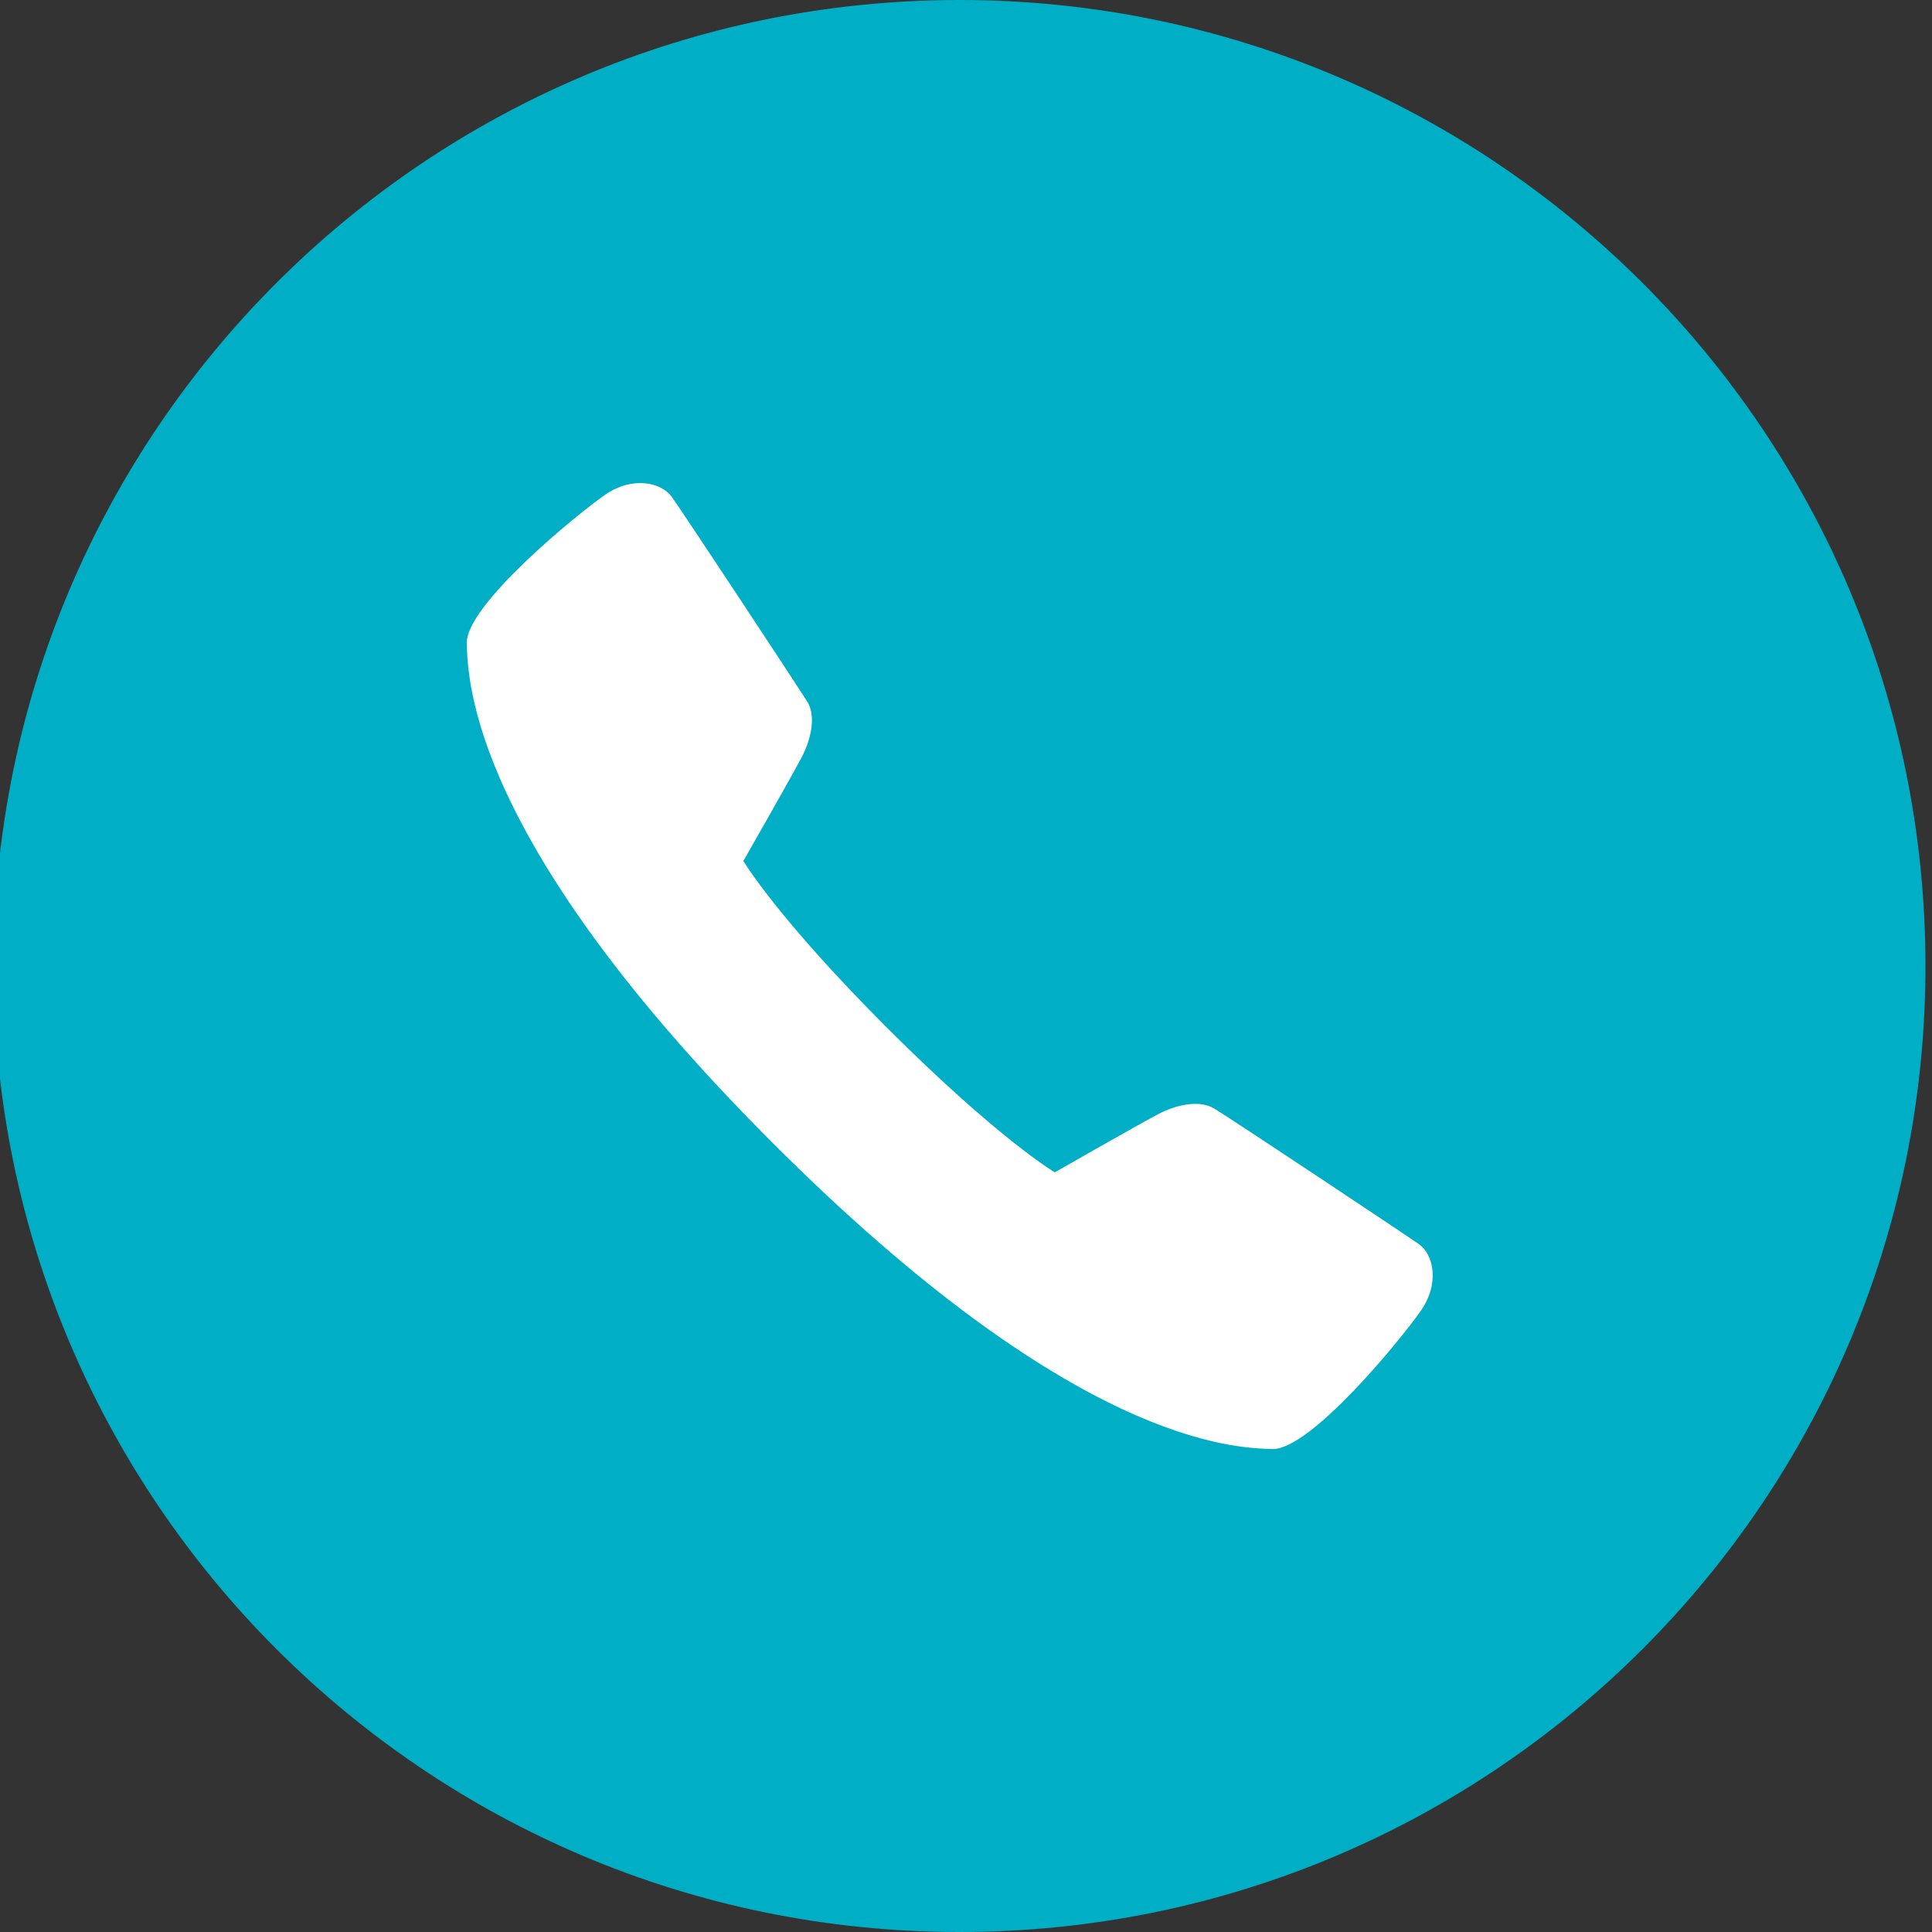 <?xml version="1.0" encoding="utf-8"?>
<!-- Generator: Adobe Illustrator 16.0.0, SVG Export Plug-In . SVG Version: 6.00 Build 0)  -->
<!DOCTYPE svg PUBLIC "-//W3C//DTD SVG 1.1//EN" "http://www.w3.org/Graphics/SVG/1.1/DTD/svg11.dtd">
<svg version="1.1" id="Layer_1" xmlns="http://www.w3.org/2000/svg" xmlns:xlink="http://www.w3.org/1999/xlink" x="0px" y="0px"
	 width="150px" height="150px" viewBox="0 0 150 150" enable-background="new 0 0 150 150" xml:space="preserve">
<rect x="0" y="0" width="150" height="150" fill="#333333" stroke="none"/>
<g id="Layer_1_1_">
</g>
<path fill="#00AFC5" d="M74.493,0c-41.422,0-75,33.58-75,75c0,41.421,33.578,75,75,75c41.422,0,75-33.578,75-75
	C149.493,33.58,115.915,0,74.493,0L74.493,0z"/>
<path fill="#FFFFFF" d="M81.893,91.02c0,0,6.326-3.621,7.982-4.492c1.652-0.875,3.363-1.094,4.402-0.457
	c1.574,0.964,14.789,9.755,15.896,10.531c1.106,0.781,1.646,3.015,0.123,5.191c-1.522,2.18-8.554,10.801-11.53,10.711
	c-2.988-0.098-15.384-0.375-38.772-23.762C36.613,65.356,36.337,52.95,36.239,49.968c-0.092-2.98,8.532-10.012,10.714-11.536
	c2.185-1.521,4.41-0.947,5.187,0.124c0.882,1.219,9.567,14.391,10.525,15.9c0.654,1.03,0.414,2.75-0.458,4.404
	c-0.872,1.655-4.492,7.983-4.492,7.983s2.555,4.354,11.188,12.988C77.544,88.461,81.893,91.02,81.893,91.02z"/>
</svg>
